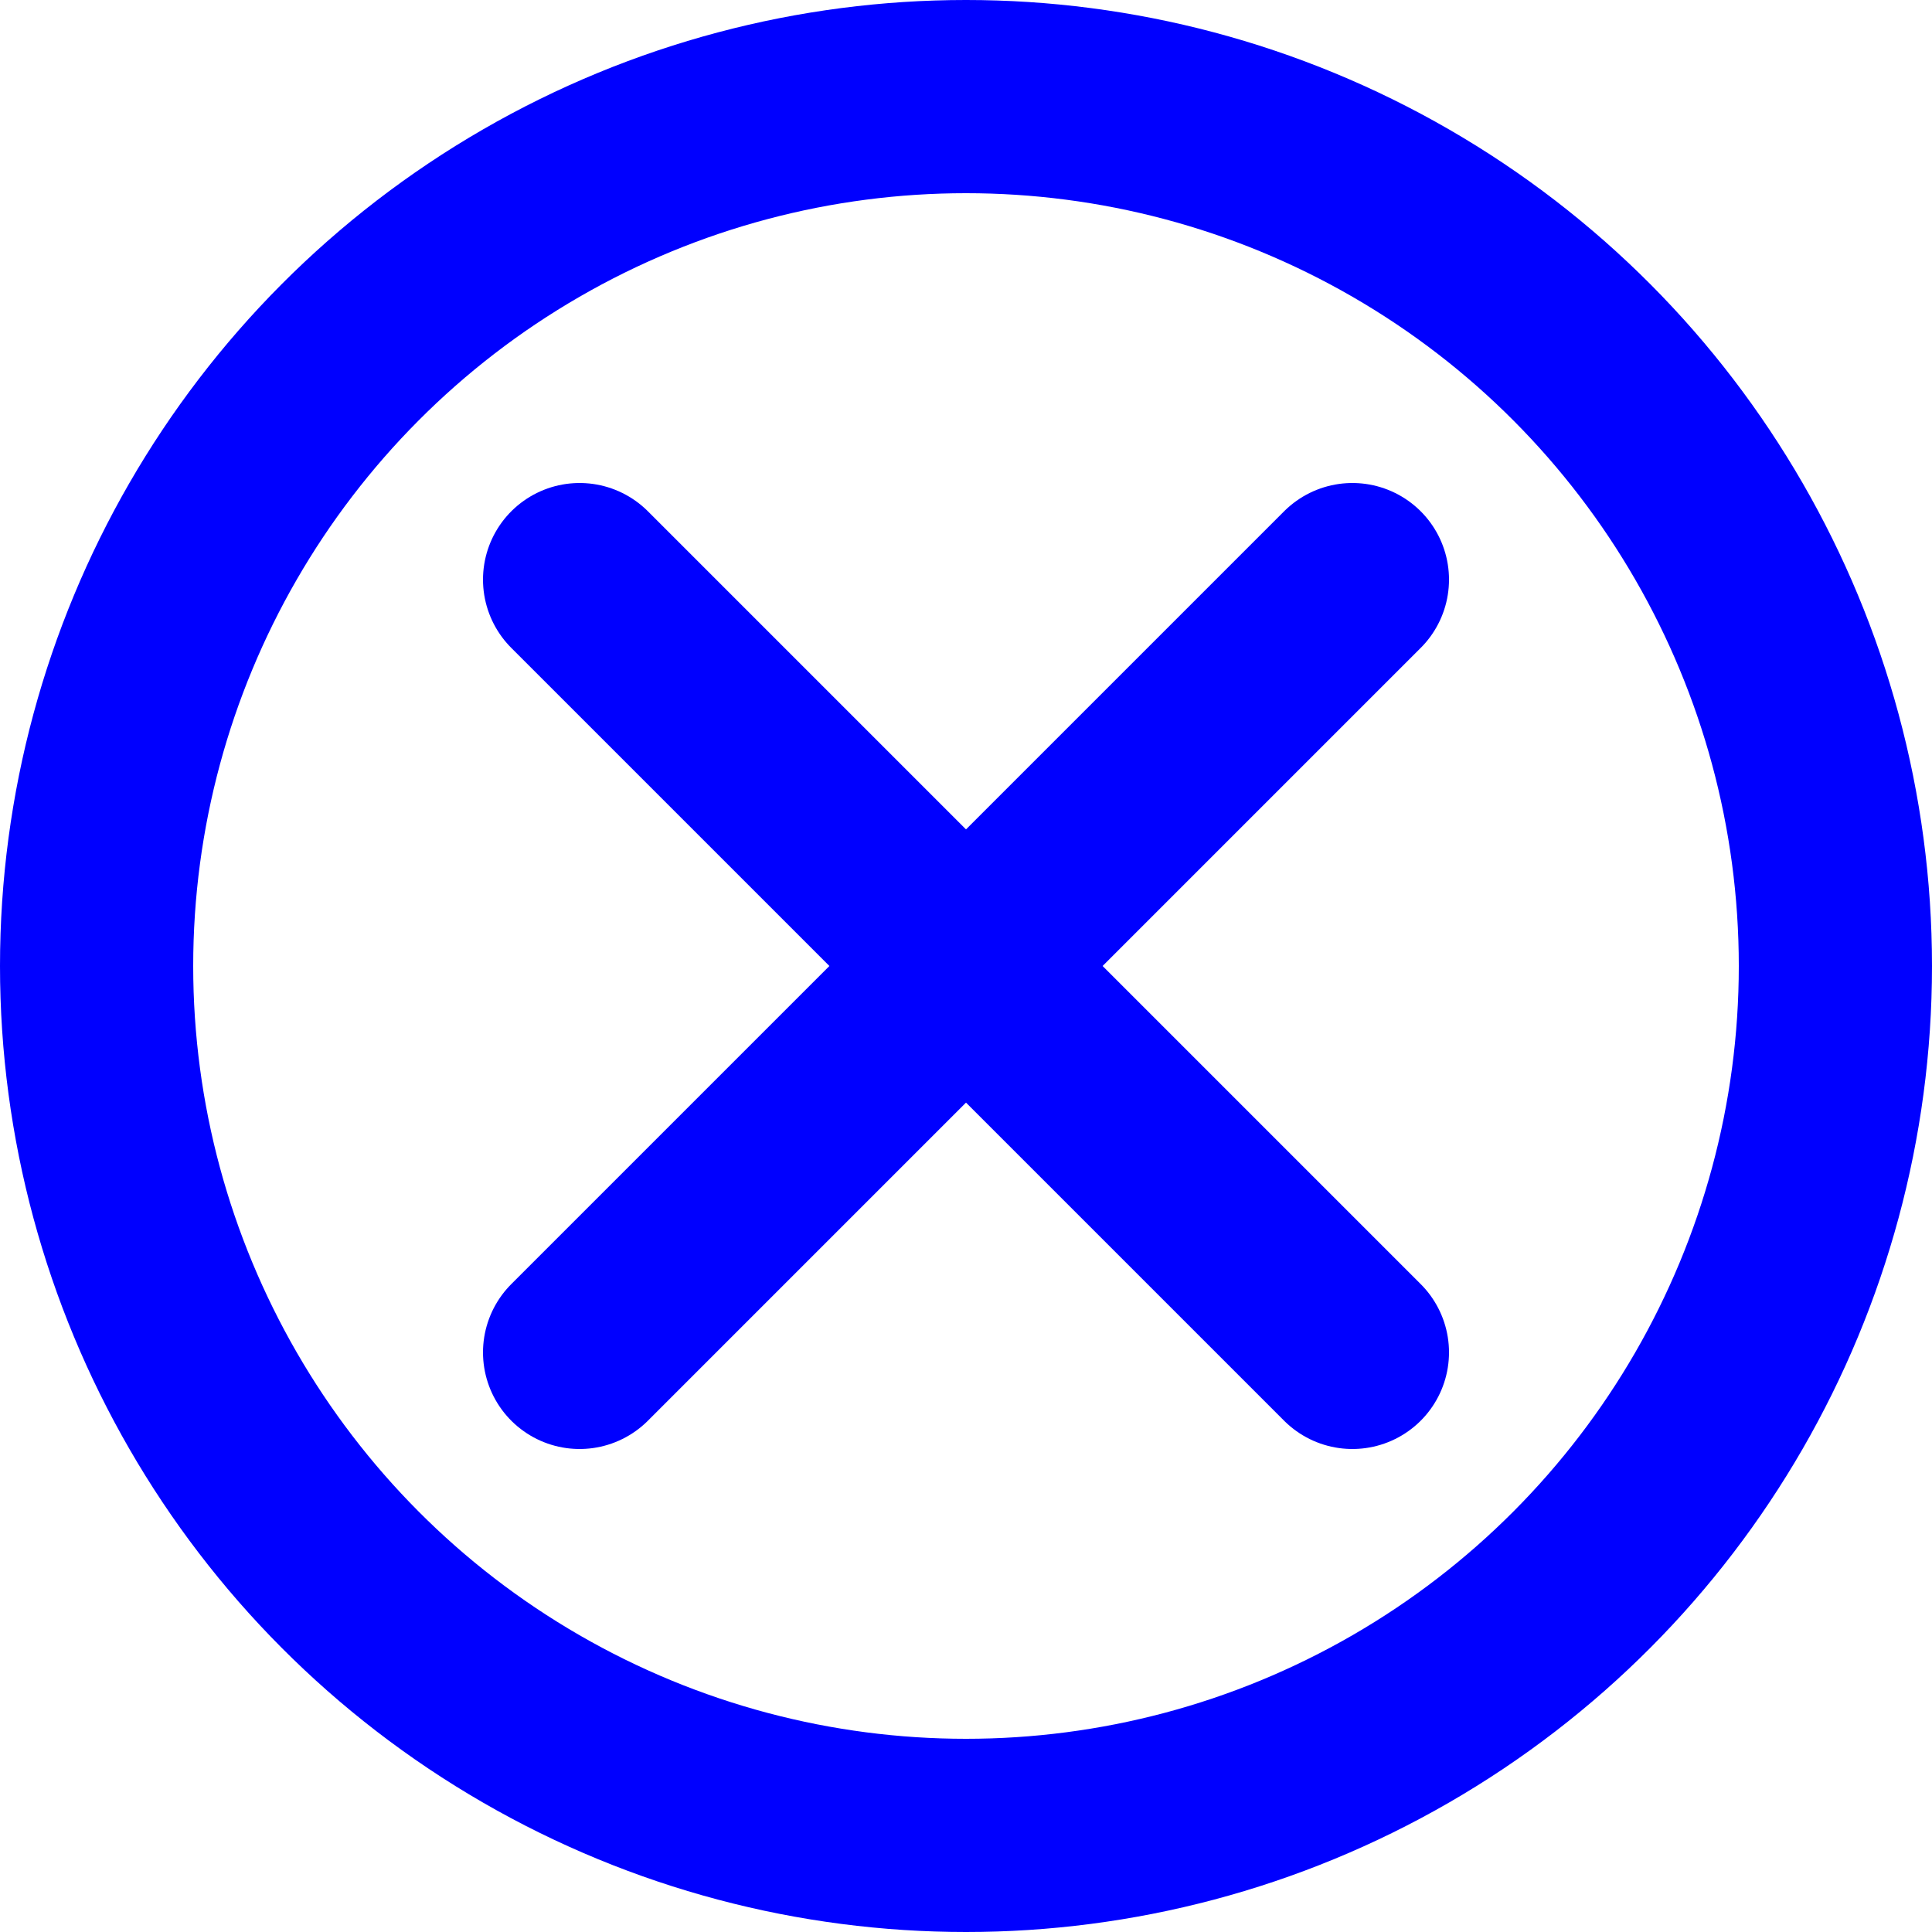 <svg xmlns="http://www.w3.org/2000/svg" viewBox="-10 -10 20 20" stroke="white" stroke-width="2" stroke-linecap="square">
<g stroke="blue" stroke-linecap="round">
<circle r="9" fill="none" />
<line x1="-4" y1="-4" x2="4" y2="4" />
<line x1="-4" y1="4" x2="4" y2="-4" />
</g>
</svg>
